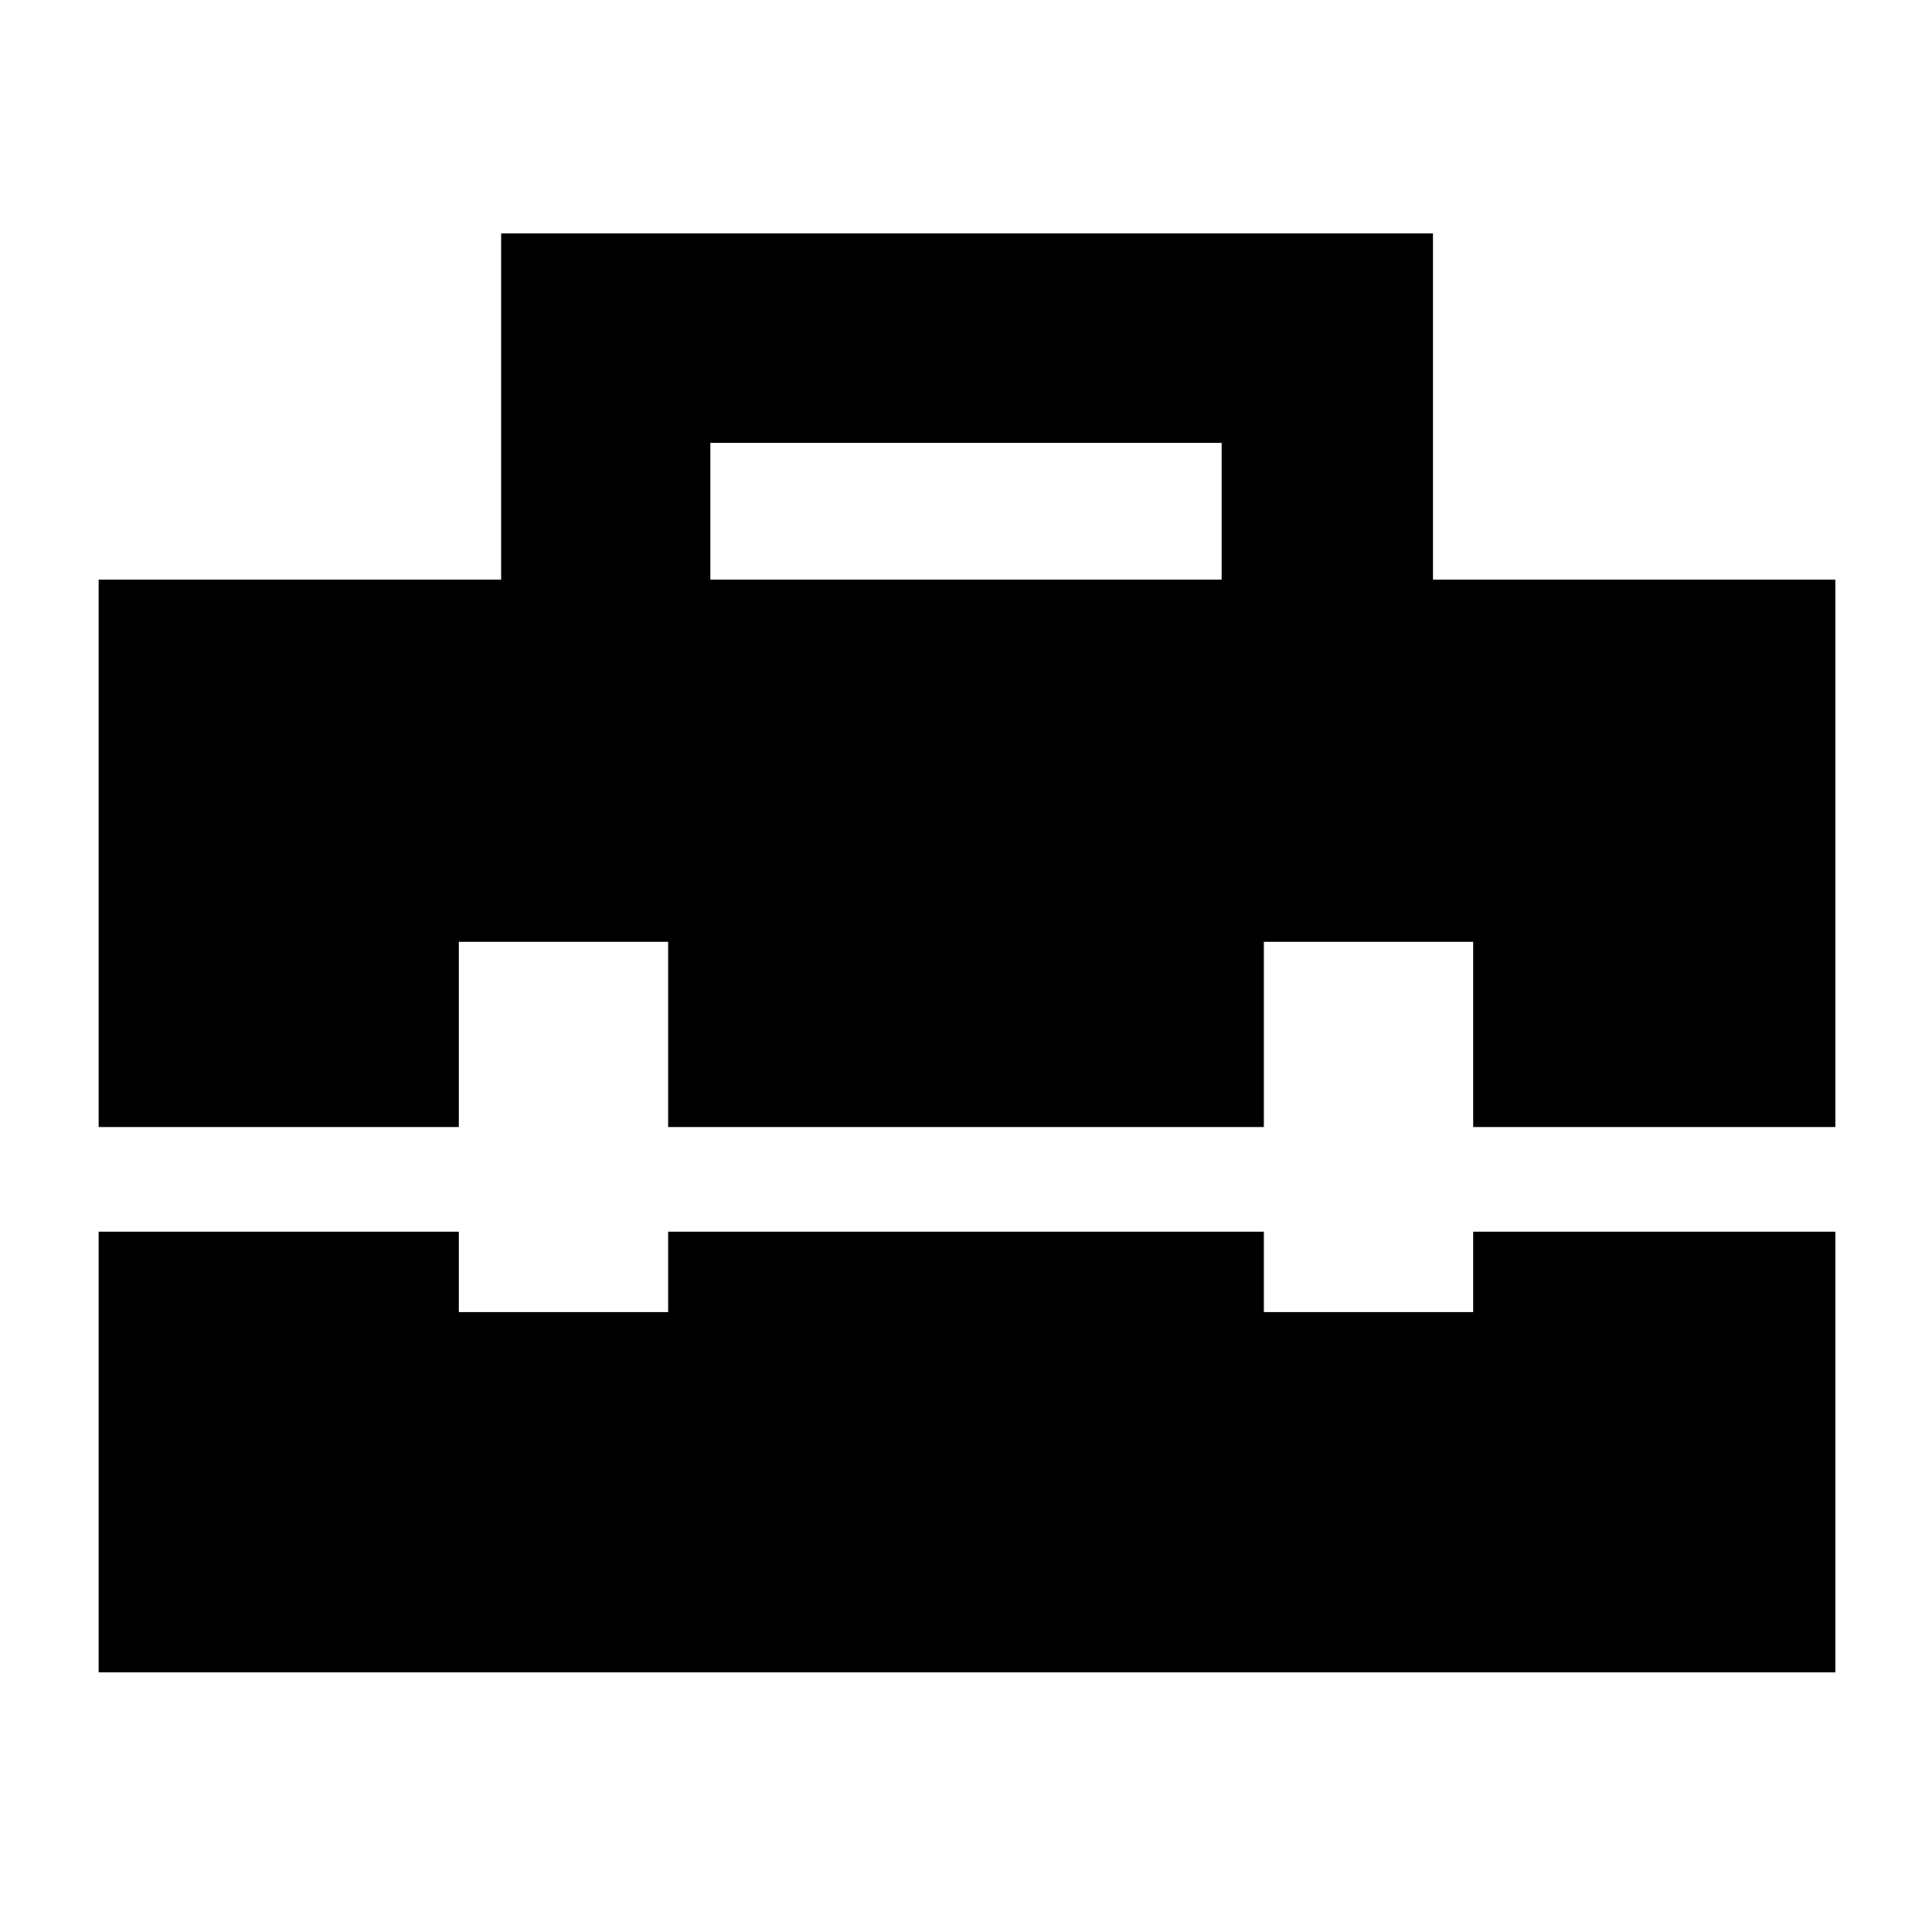 <svg xmlns="http://www.w3.org/2000/svg" height="40" width="40"><path d="M2.042 23.333V12h8.333V4.833h19.292V12H38v11.333h-7.5V19.5h-4.333v3.833H13.833V19.5H9.5v3.833ZM14.708 12h10.584V9.167H14.708ZM2.042 34.625V25.5H9.5v1.667h4.333V25.5h12.334v1.667H30.5V25.5H38v9.125Z"/></svg>